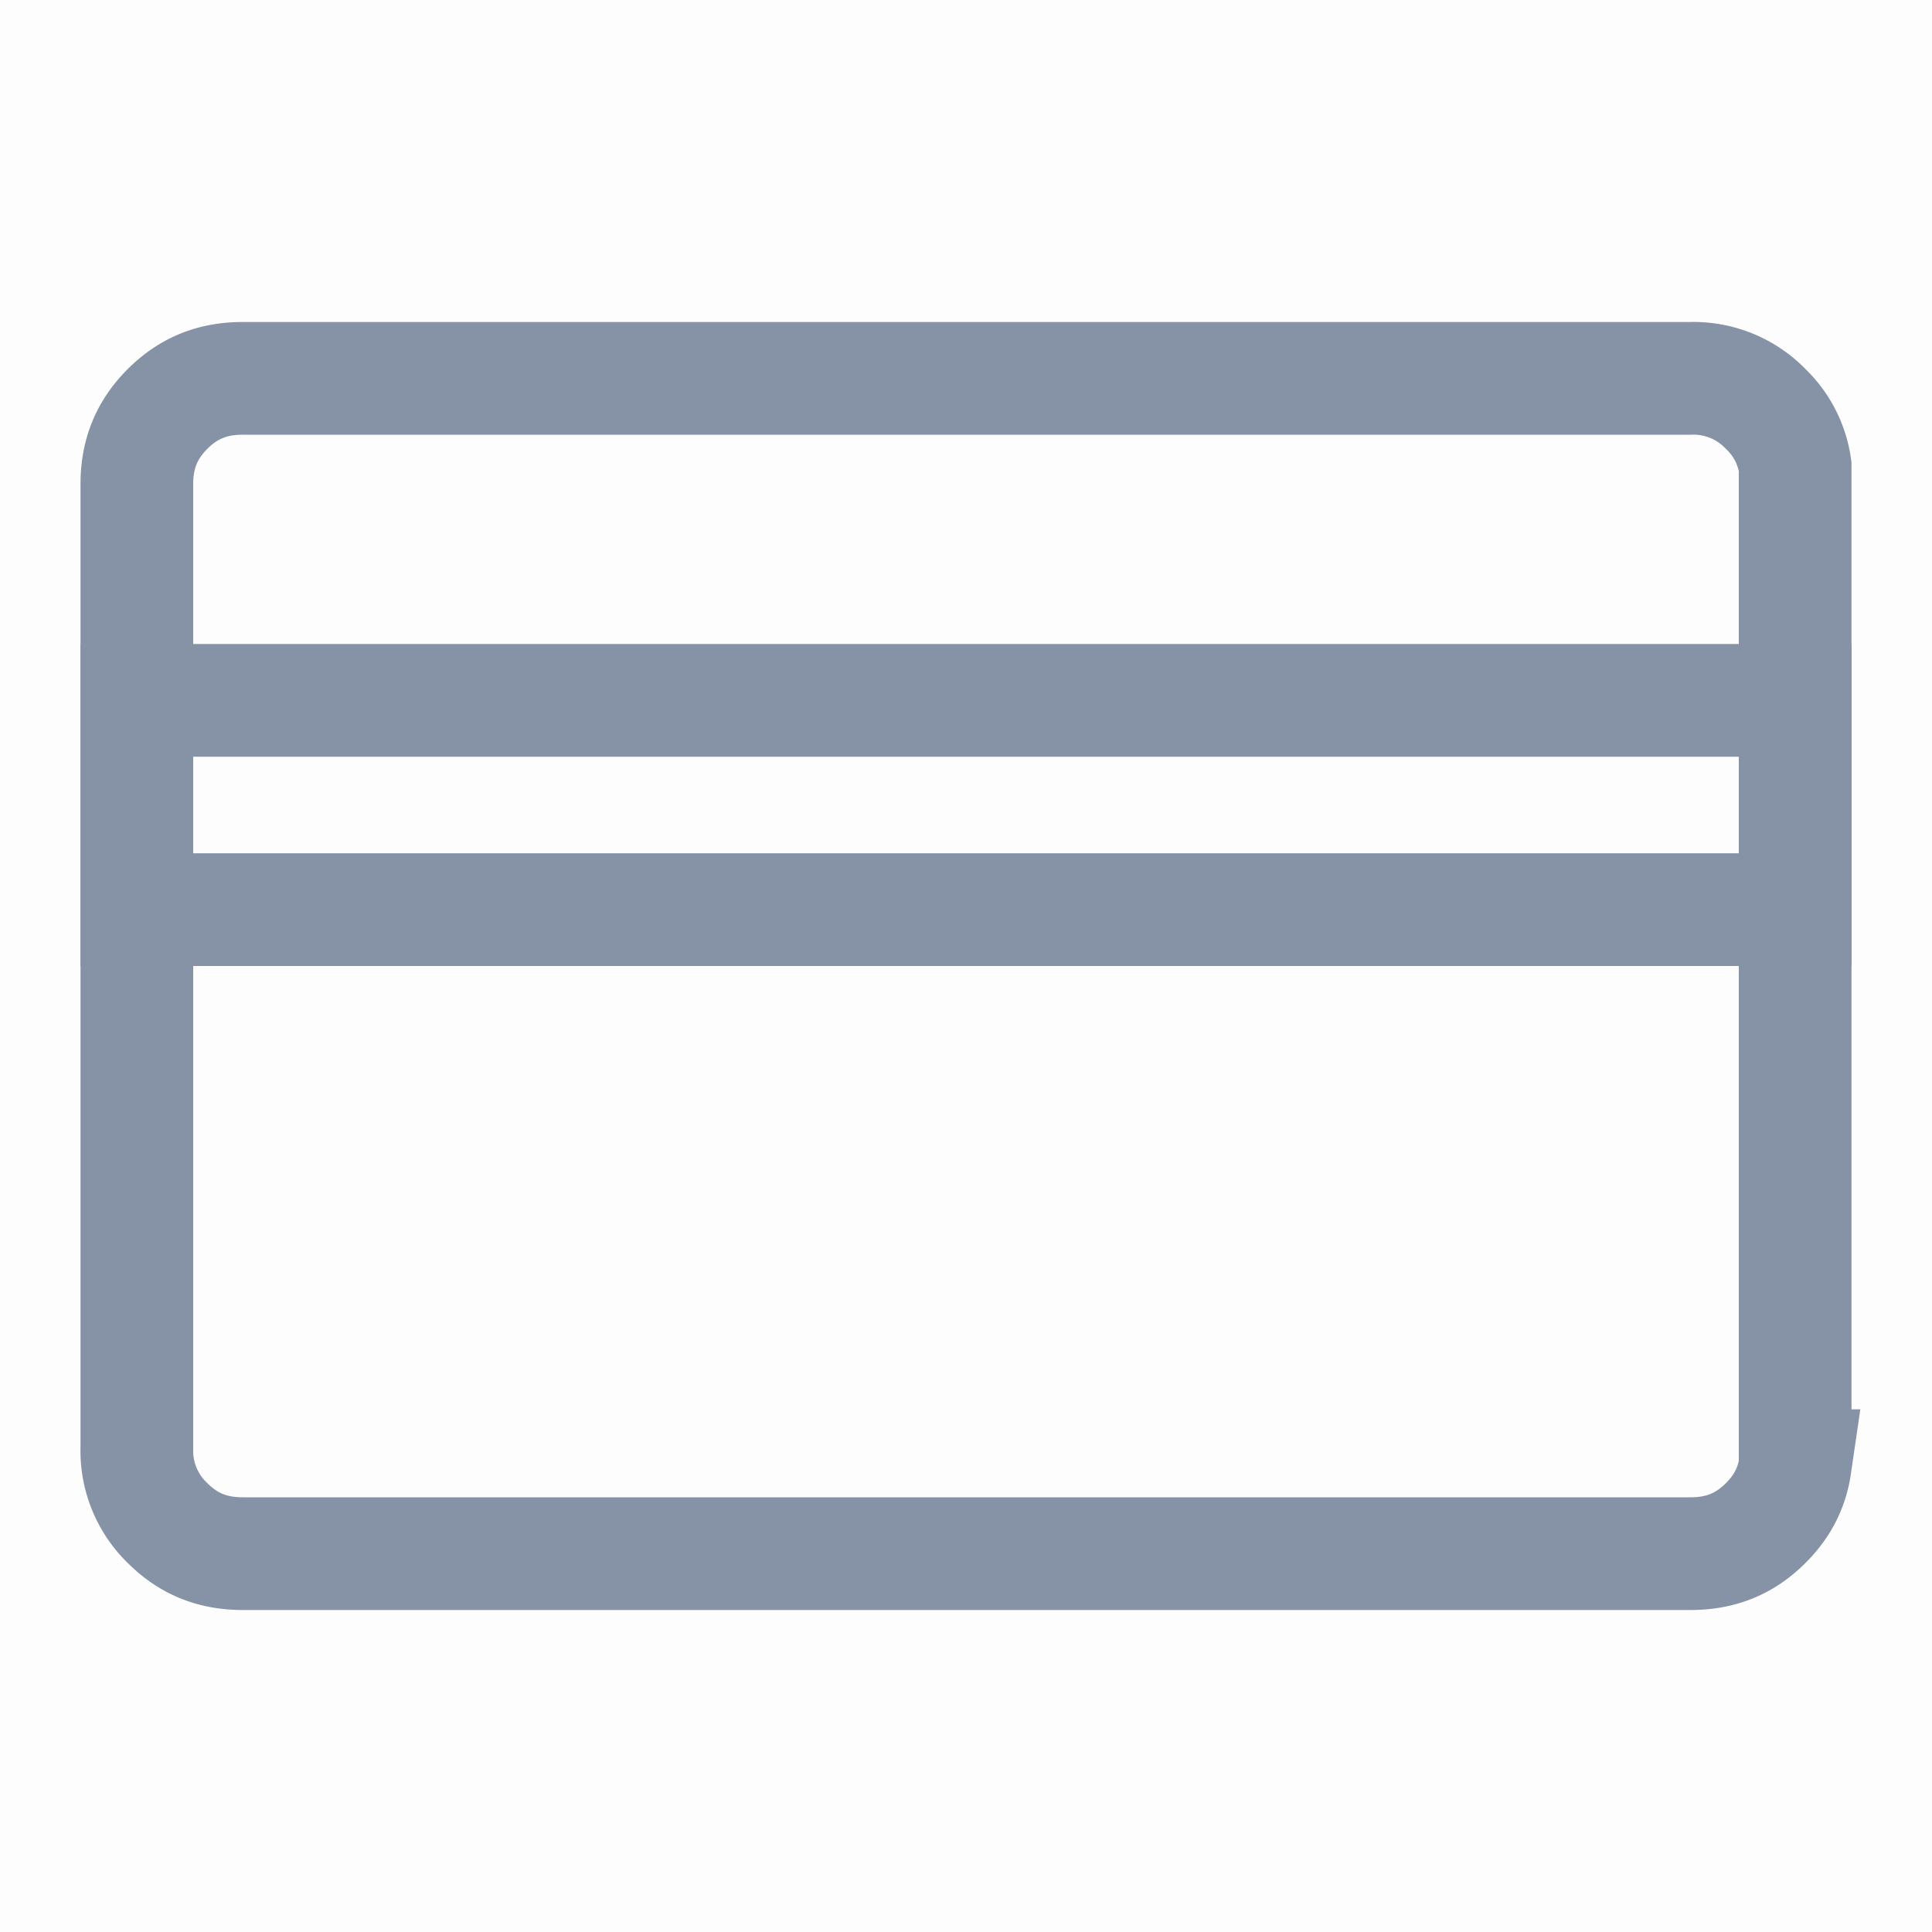 <svg xmlns="http://www.w3.org/2000/svg" width="24" height="24" viewBox="0 0 24 24">
    <g fill="none" fill-rule="evenodd">
        <path fill="#151A21" d="M0 0h24v24H0z" opacity=".01"/>
        <path stroke="#8692A6" stroke-width="1.4" d="M22.3 5.793a1.225 1.225 0 0 0-.365-.712A1.247 1.247 0 0 0 21 4.7H3.016c-.378 0-.676.122-.935.38-.259.26-.381.558-.381.936V11.3h20.6V5.793z"/>
        <path stroke="#8692A6" stroke-width="1.4" d="M22.3 18.207c-.04.274-.158.505-.365.712-.259.259-.557.381-.935.381H3.016c-.378 0-.676-.122-.935-.38a1.247 1.247 0 0 1-.381-.936V8.7h20.6v9.507z"/>
    </g>
</svg>
